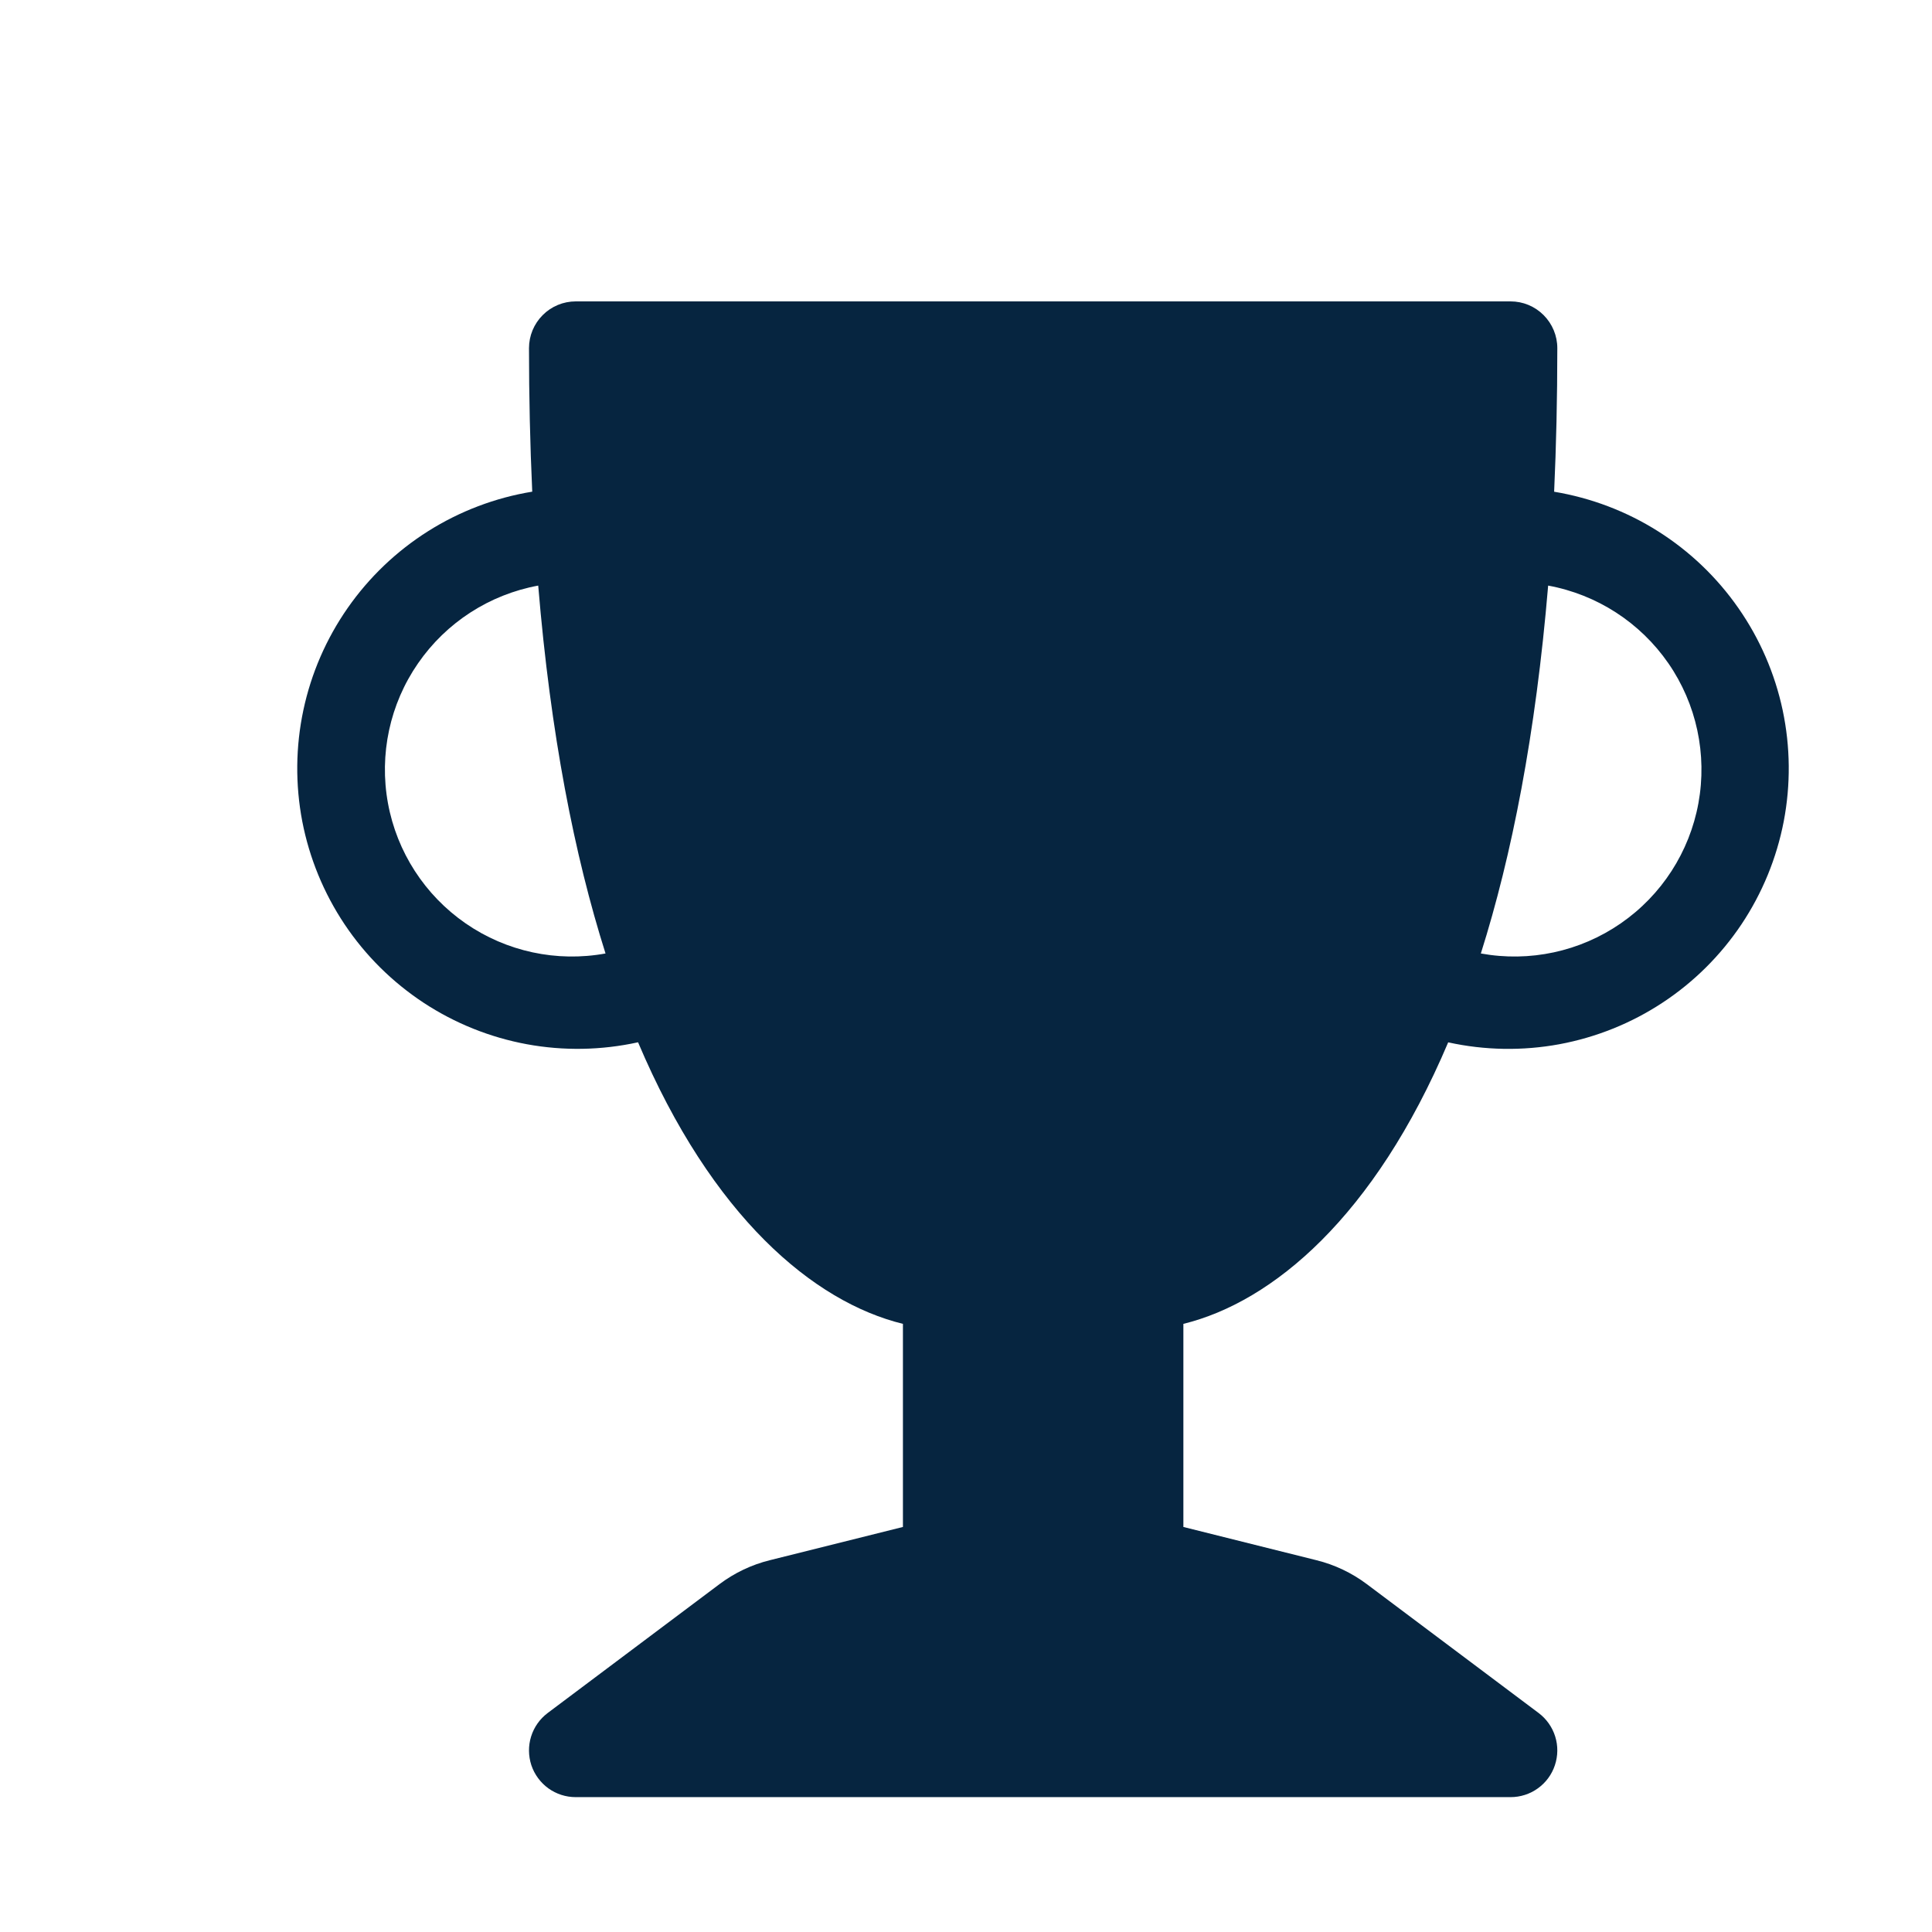 <svg width="31" height="31" viewBox="0 0 31 31" fill="none" xmlns="http://www.w3.org/2000/svg">
<g clip-path="url(#clip0_314:5905)">
<g clip-path="url(#clip1_314:5905)">
<path d="M8.488 5.586C8.488 5.388 8.567 5.197 8.708 5.056C8.848 4.915 9.039 4.836 9.238 4.836H24.238C24.437 4.836 24.628 4.915 24.768 5.056C24.909 5.197 24.988 5.388 24.988 5.586C24.988 6.393 24.97 7.161 24.937 7.89C25.53 7.989 26.097 8.204 26.605 8.525C27.113 8.846 27.551 9.265 27.894 9.758C28.238 10.251 28.479 10.808 28.604 11.396C28.728 11.983 28.734 12.59 28.621 13.18C28.507 13.77 28.277 14.331 27.943 14.831C27.609 15.33 27.179 15.758 26.677 16.088C26.175 16.419 25.612 16.645 25.022 16.755C24.431 16.864 23.824 16.854 23.237 16.725C22.052 19.523 20.42 20.891 18.988 21.242V24.501L21.125 25.035C21.416 25.107 21.691 25.238 21.931 25.418L24.688 27.486C24.814 27.581 24.907 27.712 24.954 27.863C25.001 28.013 24.999 28.174 24.949 28.324C24.9 28.473 24.804 28.603 24.676 28.695C24.549 28.787 24.395 28.836 24.238 28.836H9.238C9.08 28.836 8.927 28.787 8.799 28.695C8.672 28.603 8.576 28.473 8.526 28.324C8.477 28.174 8.475 28.013 8.522 27.863C8.569 27.712 8.662 27.581 8.788 27.486L11.545 25.418C11.785 25.238 12.059 25.107 12.35 25.035L14.488 24.501V21.242C13.055 20.891 11.423 19.523 10.238 16.724C9.651 16.853 9.044 16.864 8.453 16.755C7.862 16.646 7.298 16.419 6.796 16.089C6.294 15.758 5.863 15.331 5.529 14.831C5.195 14.331 4.964 13.769 4.85 13.179C4.737 12.588 4.743 11.981 4.868 11.393C4.993 10.805 5.235 10.248 5.579 9.755C5.923 9.262 6.362 8.843 6.871 8.522C7.379 8.202 7.947 7.986 8.54 7.889C8.505 7.122 8.488 6.354 8.488 5.586ZM8.636 9.396C7.854 9.54 7.16 9.988 6.708 10.643C6.255 11.297 6.082 12.105 6.225 12.888C6.368 13.67 6.817 14.364 7.471 14.816C8.126 15.269 8.934 15.442 9.716 15.299C9.217 13.724 8.834 11.78 8.636 9.396ZM23.761 15.299C24.544 15.442 25.351 15.269 26.006 14.816C26.661 14.364 27.109 13.67 27.252 12.888C27.395 12.105 27.222 11.297 26.77 10.643C26.317 9.988 25.624 9.54 24.841 9.396C24.641 11.781 24.259 13.724 23.761 15.299Z" fill="#062540"/>
</g>
</g>
<defs>
<clipPath id="clip0_314:5905">
<rect width="30" height="30" fill="white" transform="translate(0.865 0.963)"/>
</clipPath>
<clipPath id="clip1_314:5905">
<rect width="24" height="24" fill="white" transform="translate(4.738 4.836)"/>
</clipPath>
</defs>
</svg>
